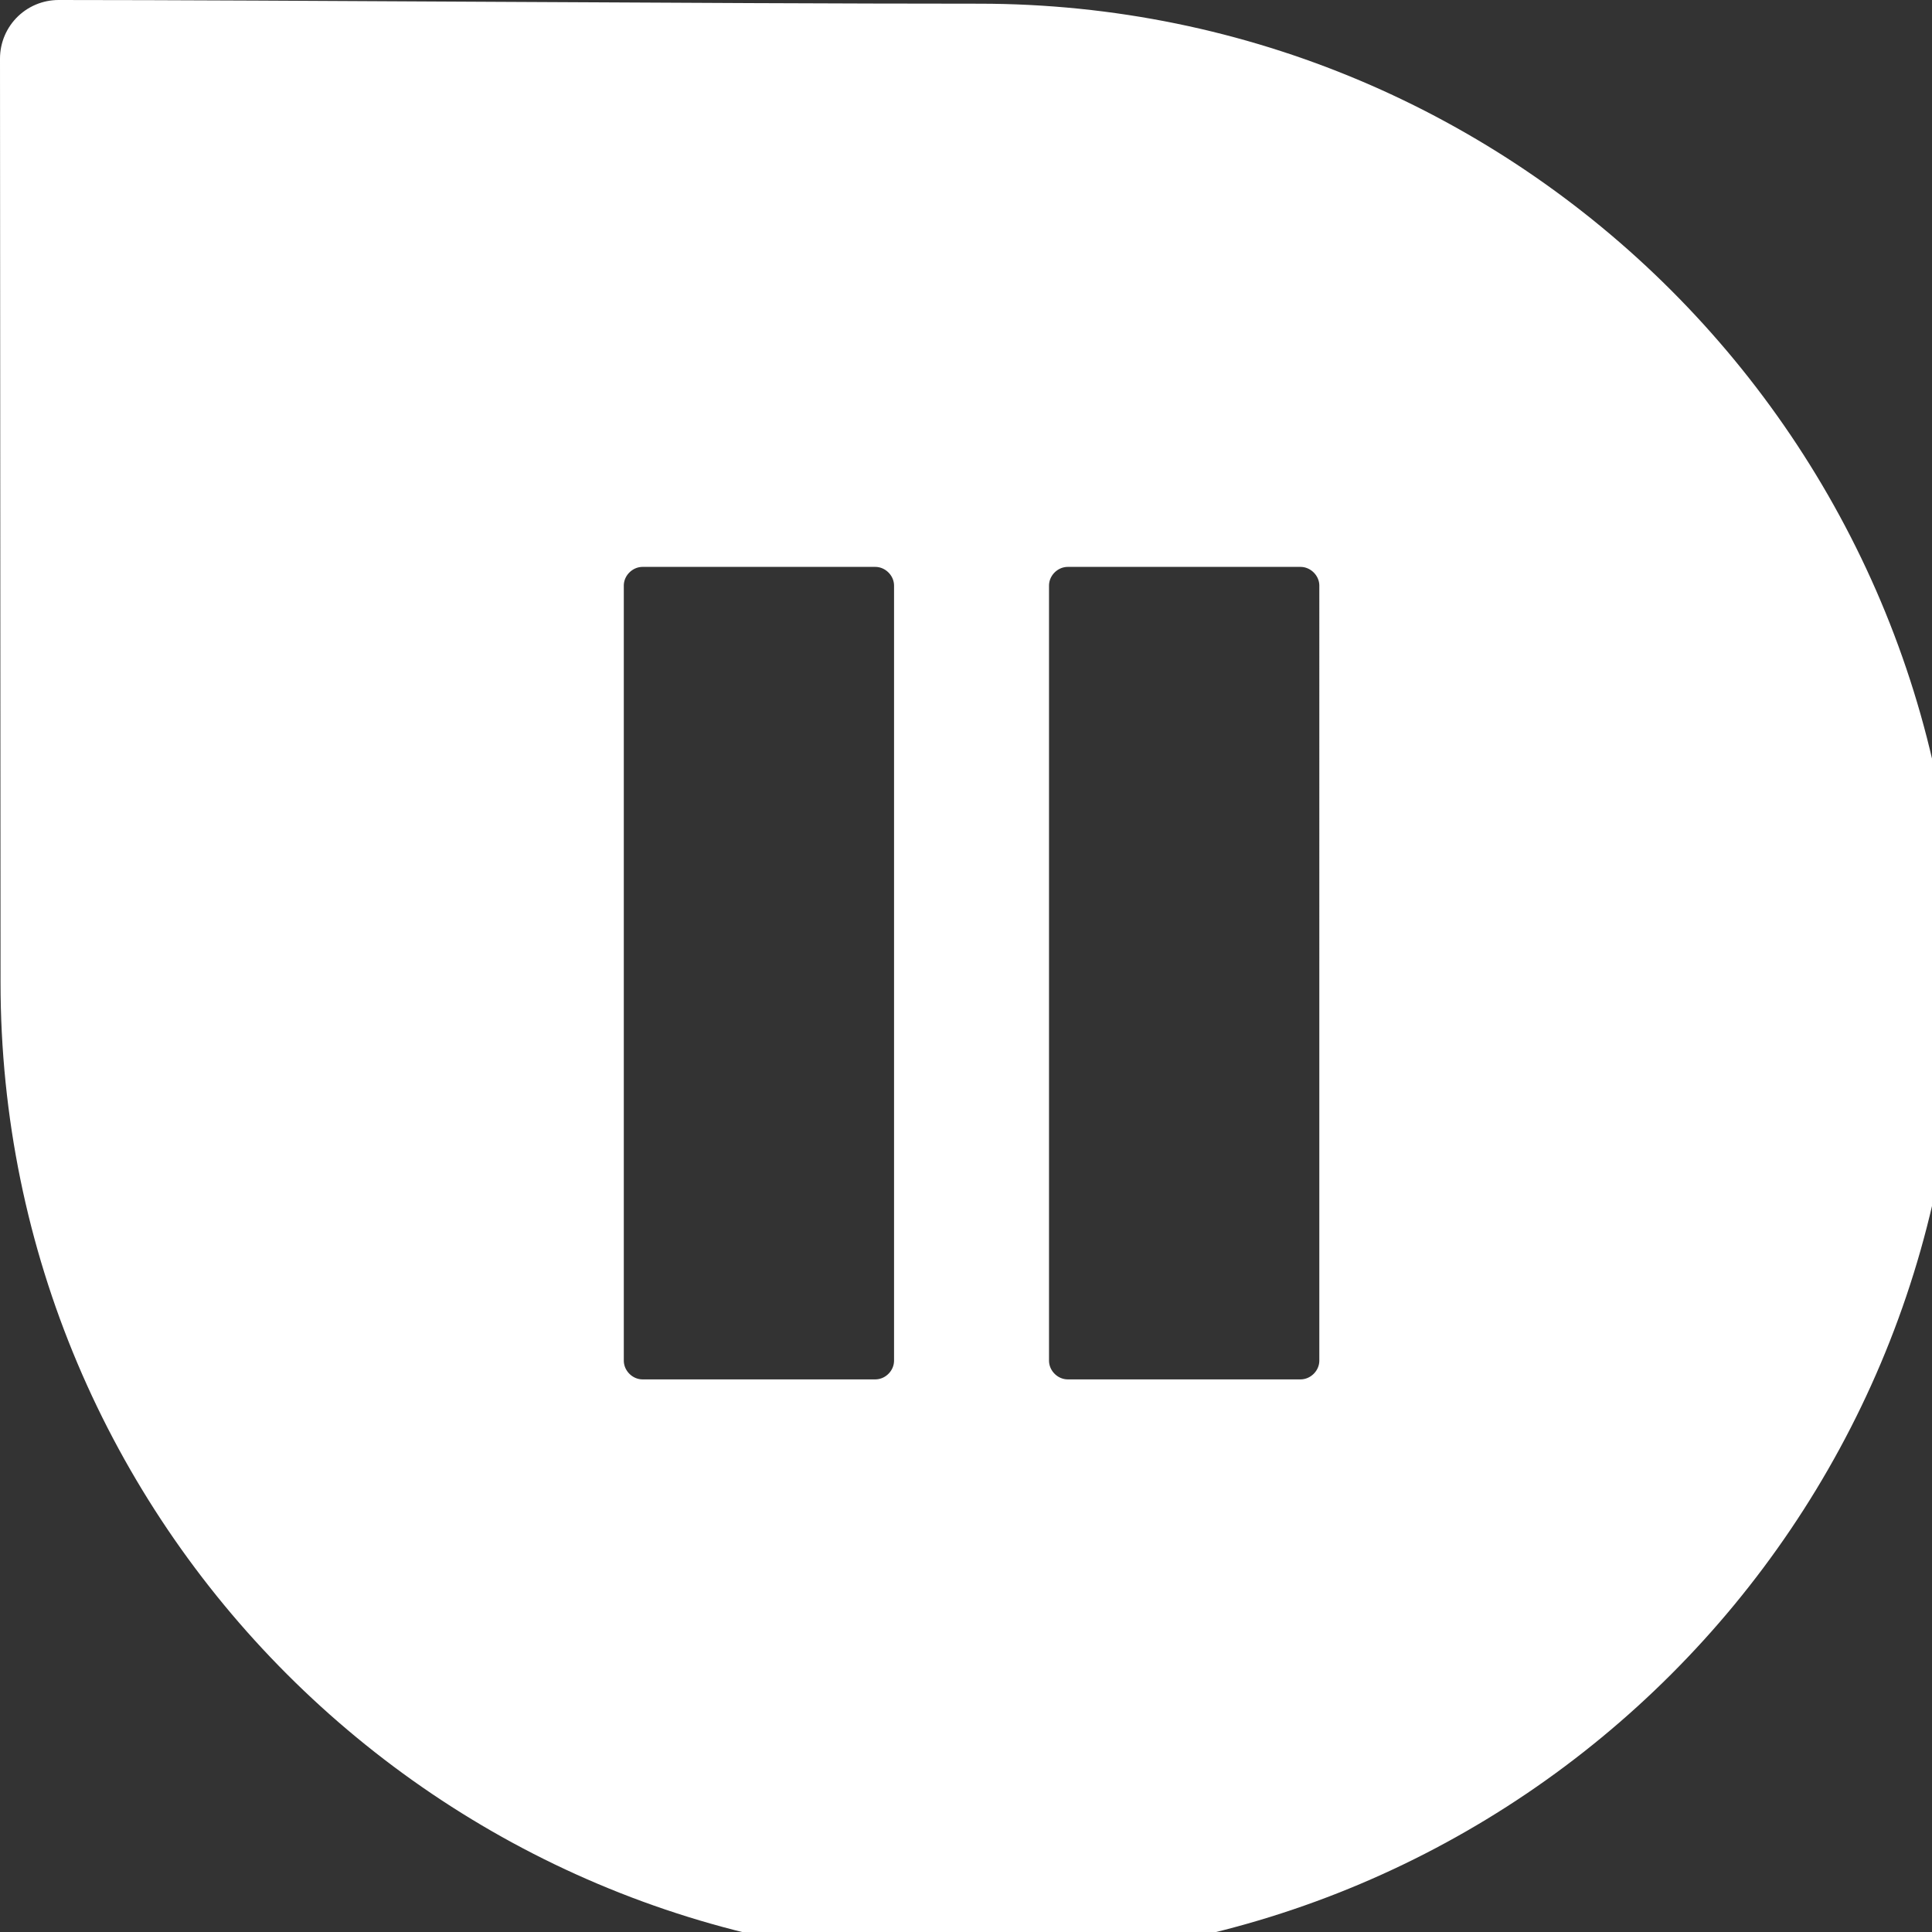 <?xml version="1.0" encoding="utf-8"?>
<!-- Generator: Adobe Illustrator 15.1.0, SVG Export Plug-In  -->
<!DOCTYPE svg PUBLIC "-//W3C//DTD SVG 1.1//EN" "http://www.w3.org/Graphics/SVG/1.1/DTD/svg11.dtd">
<svg version="1.1"
	 xmlns="http://www.w3.org/2000/svg" xmlns:xlink="http://www.w3.org/1999/xlink" xmlns:a="http://ns.adobe.com/AdobeSVGViewerExtensions/3.0/"
	 x="0px" y="0px" width="33px" height="33px" viewBox="0 0 33 33" overflow="visible" enable-background="new 0 0 33 33"
	 xml:space="preserve">
<rect x="0" y="0" width="33" height="33" fill="#333333" stroke="none"/>
<defs>
</defs>
<path fill="#fff8" stroke="#fff0" stroke-width="2" stroke-linejoin="round" stroke-miterlimit="10" d="M16.724,1.063
	C12.122,1.063,4.645,1,1,1c0,2.882,0.009,11.7,0.009,15.779c0,8.681,7.034,15.715,15.715,15.715s15.715-7.034,15.715-15.715
	C32.439,8.098,25.406,1.063,16.724,1.063z M16.271,23.238c0,0.729-0.595,1.323-1.323,1.323h-3.97c-0.728,0-1.323-0.595-1.323-1.323
	V10.005c0-0.728,0.596-1.322,1.323-1.322h3.97c0.728,0,1.323,0.595,1.323,1.322V23.238z M23.535,23.238
	c0,0.729-0.596,1.323-1.324,1.323h-3.97c-0.728,0-1.323-0.595-1.323-1.323V10.005c0-0.728,0.595-1.322,1.323-1.322h3.97
	c0.728,0,1.324,0.595,1.324,1.322V23.238z"/>
</svg>
